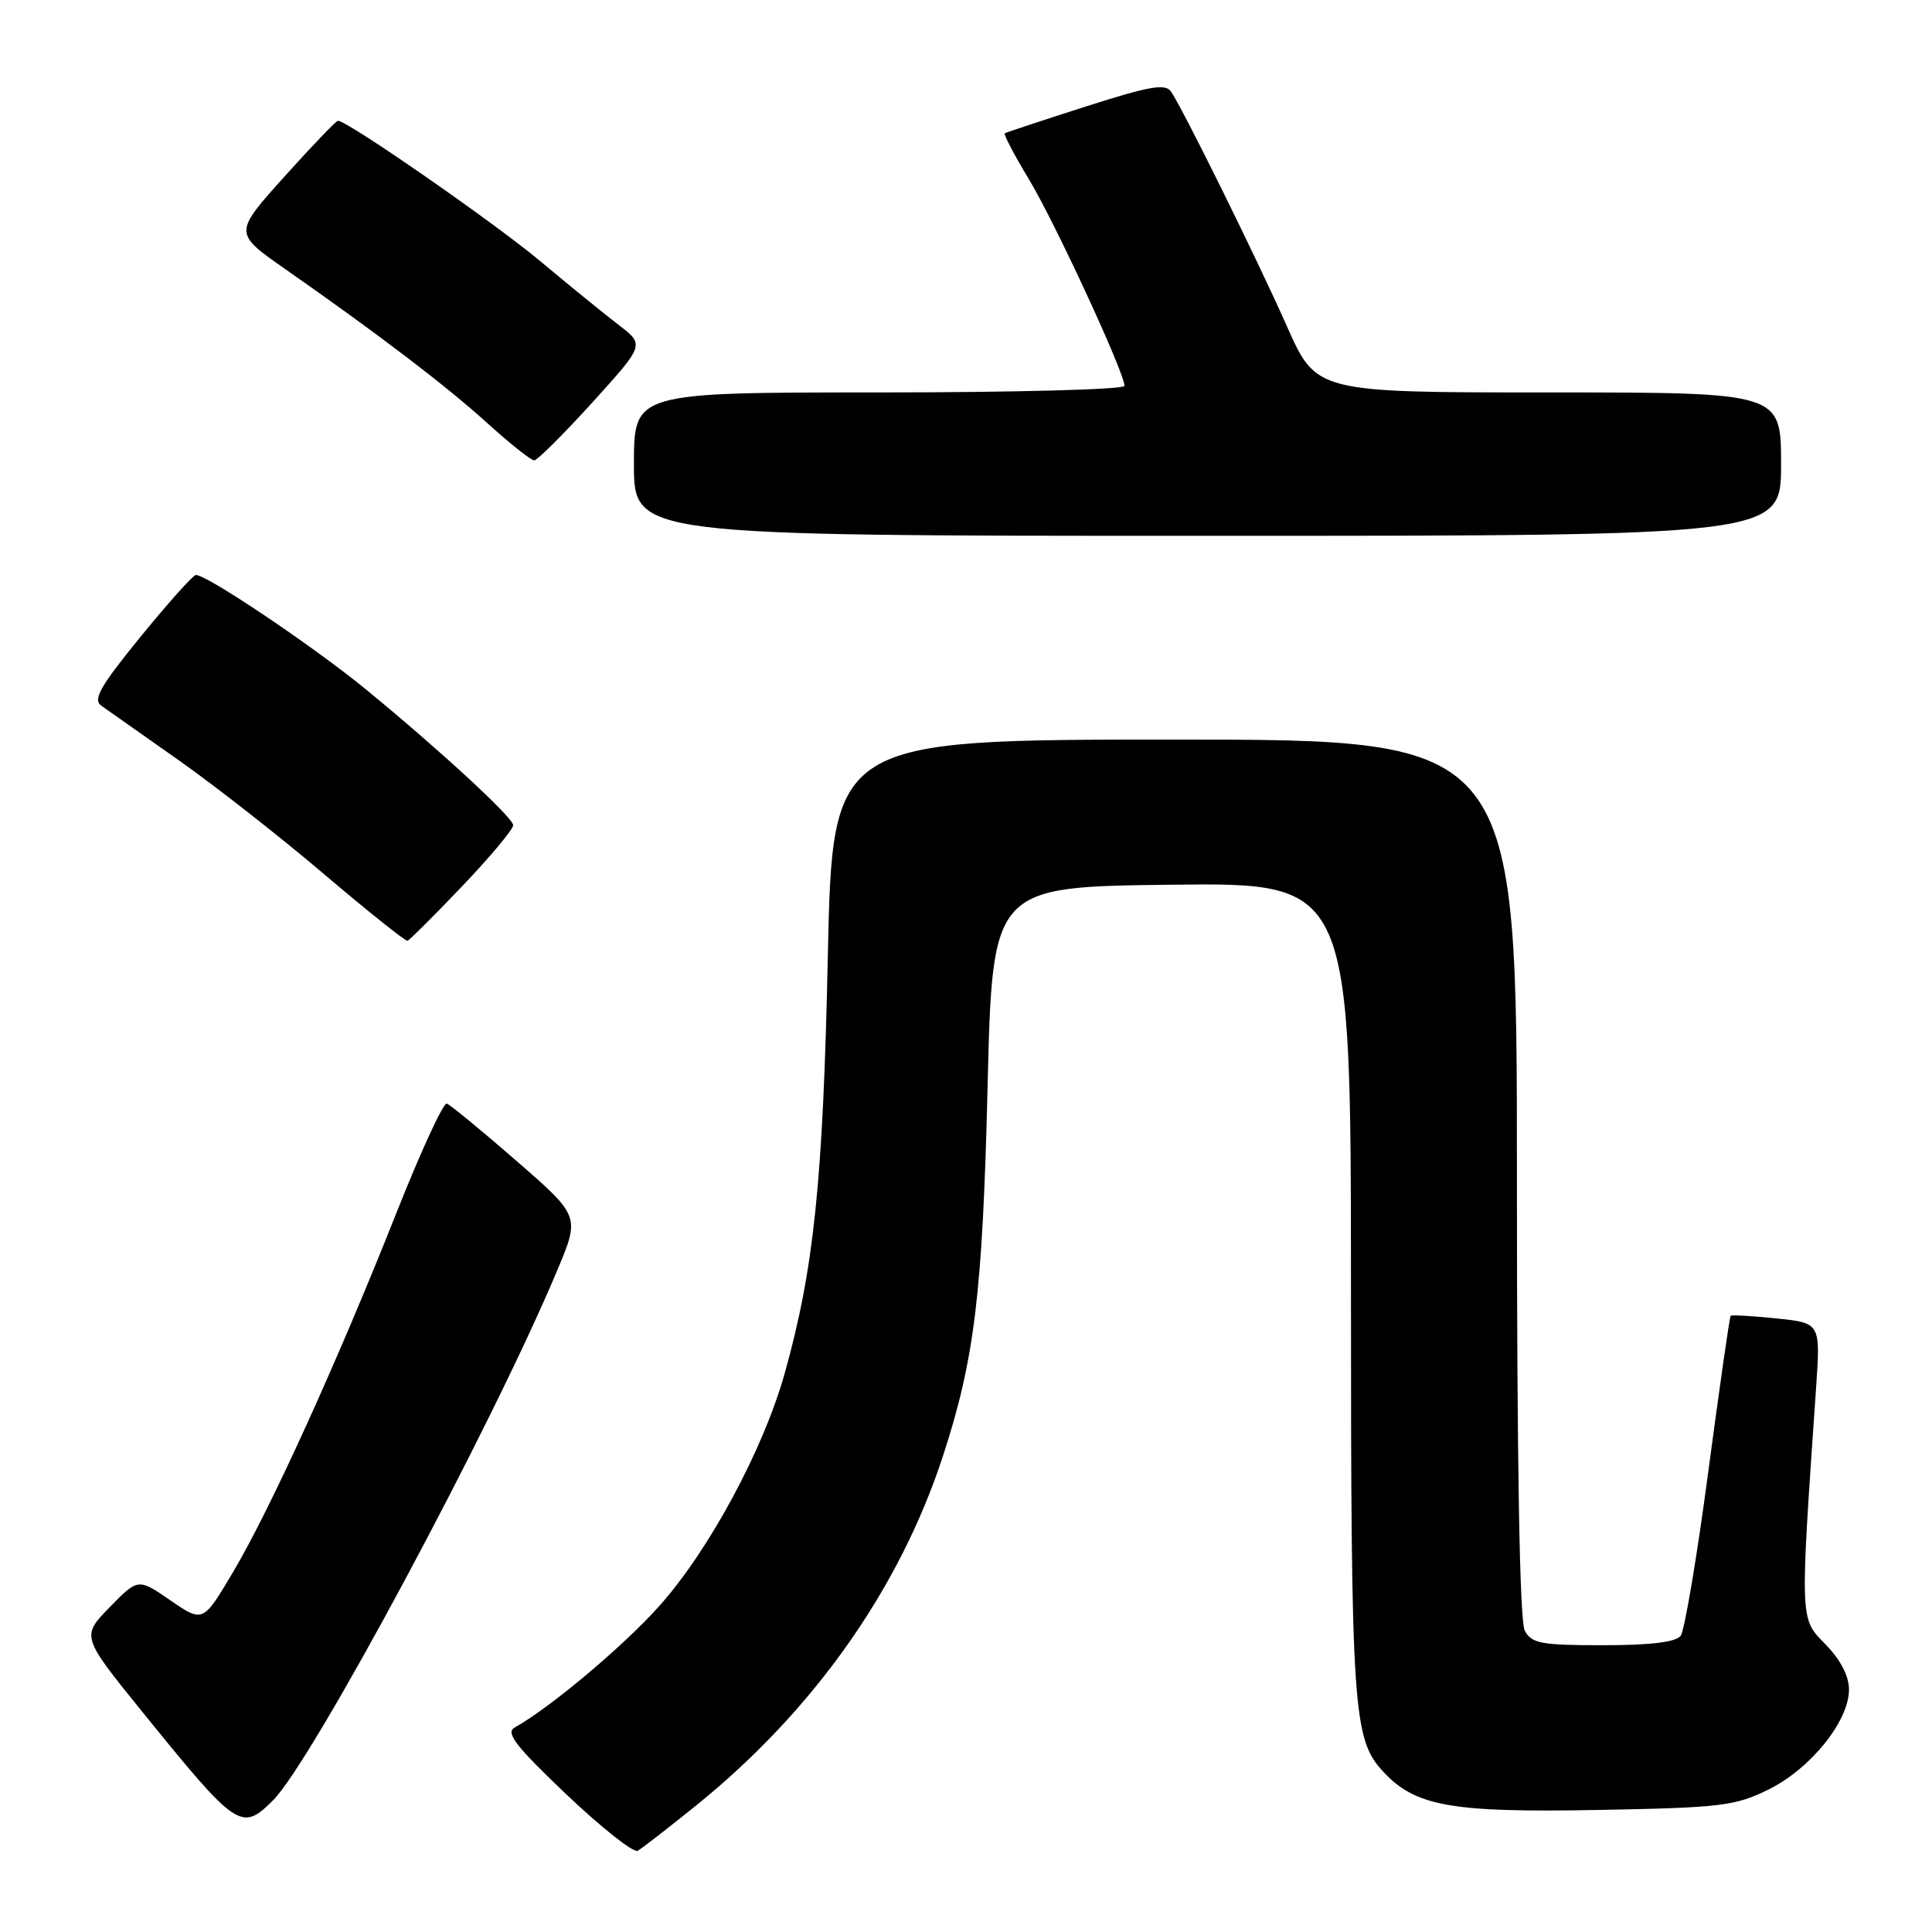 <?xml version="1.0" encoding="UTF-8" standalone="no"?>
<!DOCTYPE svg PUBLIC "-//W3C//DTD SVG 1.1//EN" "http://www.w3.org/Graphics/SVG/1.1/DTD/svg11.dtd" >
<svg xmlns="http://www.w3.org/2000/svg" xmlns:xlink="http://www.w3.org/1999/xlink" version="1.1" viewBox="0 0 256 256">
 <g >
 <path fill="currentColor"
d=" M 92.26 239.22 C 107.76 226.70 119.14 210.60 124.89 193.10 C 129.13 180.18 130.20 171.41 130.86 144.00 C 131.50 117.50 131.50 117.50 155.25 117.23 C 179.00 116.96 179.00 116.96 179.01 170.73 C 179.01 226.58 179.27 230.41 183.25 234.72 C 187.51 239.34 192.25 240.19 211.61 239.83 C 228.06 239.53 229.89 239.31 234.34 237.12 C 239.91 234.37 245.00 228.06 245.00 223.88 C 245.00 222.08 243.88 219.92 241.88 217.88 C 238.46 214.38 238.49 215.06 240.64 183.90 C 241.23 175.30 241.23 175.30 235.40 174.70 C 232.19 174.37 229.45 174.21 229.32 174.35 C 229.18 174.49 227.85 183.80 226.35 195.05 C 224.86 206.30 223.21 216.06 222.70 216.75 C 222.06 217.59 218.72 218.00 212.41 218.00 C 204.20 218.00 202.95 217.77 202.04 216.07 C 201.36 214.80 201.00 194.18 201.00 156.07 C 201.00 98.00 201.00 98.00 155.65 98.00 C 110.31 98.00 110.31 98.00 109.69 126.75 C 109.06 156.50 107.85 168.16 103.97 182.00 C 101.13 192.10 93.99 205.36 87.39 212.77 C 82.67 218.07 72.92 226.27 68.19 228.91 C 66.96 229.60 68.33 231.38 75.07 237.79 C 79.71 242.19 83.95 245.54 84.50 245.24 C 85.05 244.93 88.54 242.22 92.26 239.22 Z  M 36.19 238.54 C 41.40 233.32 65.16 189.03 73.84 168.32 C 76.85 161.15 76.85 161.15 68.44 153.83 C 63.82 149.80 59.66 146.39 59.20 146.23 C 58.75 146.08 55.74 152.61 52.52 160.73 C 44.73 180.39 35.83 199.96 30.91 208.26 C 26.90 215.02 26.90 215.02 22.60 212.07 C 18.30 209.11 18.30 209.11 14.53 212.97 C 10.76 216.83 10.76 216.83 18.95 226.94 C 31.44 242.36 31.99 242.73 36.19 238.54 Z  M 61.25 117.42 C 64.96 113.53 68.00 109.89 68.00 109.34 C 68.00 108.35 58.20 99.31 48.50 91.36 C 41.43 85.56 26.95 75.85 25.91 76.20 C 25.43 76.37 22.10 80.10 18.52 84.50 C 13.28 90.94 12.28 92.70 13.41 93.50 C 14.19 94.05 18.80 97.30 23.66 100.72 C 28.52 104.14 37.22 110.96 43.00 115.88 C 48.78 120.79 53.73 124.74 54.00 124.66 C 54.27 124.57 57.54 121.31 61.25 117.42 Z  M 236.00 61.50 C 236.00 52.00 236.00 52.00 205.21 52.00 C 174.42 52.00 174.42 52.00 170.53 43.25 C 166.56 34.30 156.82 14.58 155.17 12.14 C 154.42 11.04 152.35 11.40 143.88 14.11 C 138.17 15.94 133.34 17.54 133.14 17.66 C 132.95 17.78 134.37 20.50 136.30 23.69 C 139.73 29.35 149.00 49.39 149.00 51.13 C 149.00 51.61 134.38 52.00 116.50 52.00 C 84.00 52.00 84.00 52.00 84.00 61.50 C 84.00 71.00 84.00 71.00 160.00 71.00 C 236.00 71.00 236.00 71.00 236.00 61.50 Z  M 78.48 53.34 C 85.41 45.69 85.41 45.69 82.02 43.09 C 80.16 41.67 75.45 37.84 71.57 34.59 C 65.43 29.46 46.04 16.00 44.78 16.00 C 44.54 16.00 41.33 19.35 37.65 23.44 C 30.97 30.88 30.97 30.88 37.73 35.61 C 50.11 44.26 59.13 51.13 64.60 56.09 C 67.58 58.79 70.36 61.00 70.78 61.00 C 71.20 61.00 74.66 57.55 78.48 53.34 Z "/>
</g>
</svg>